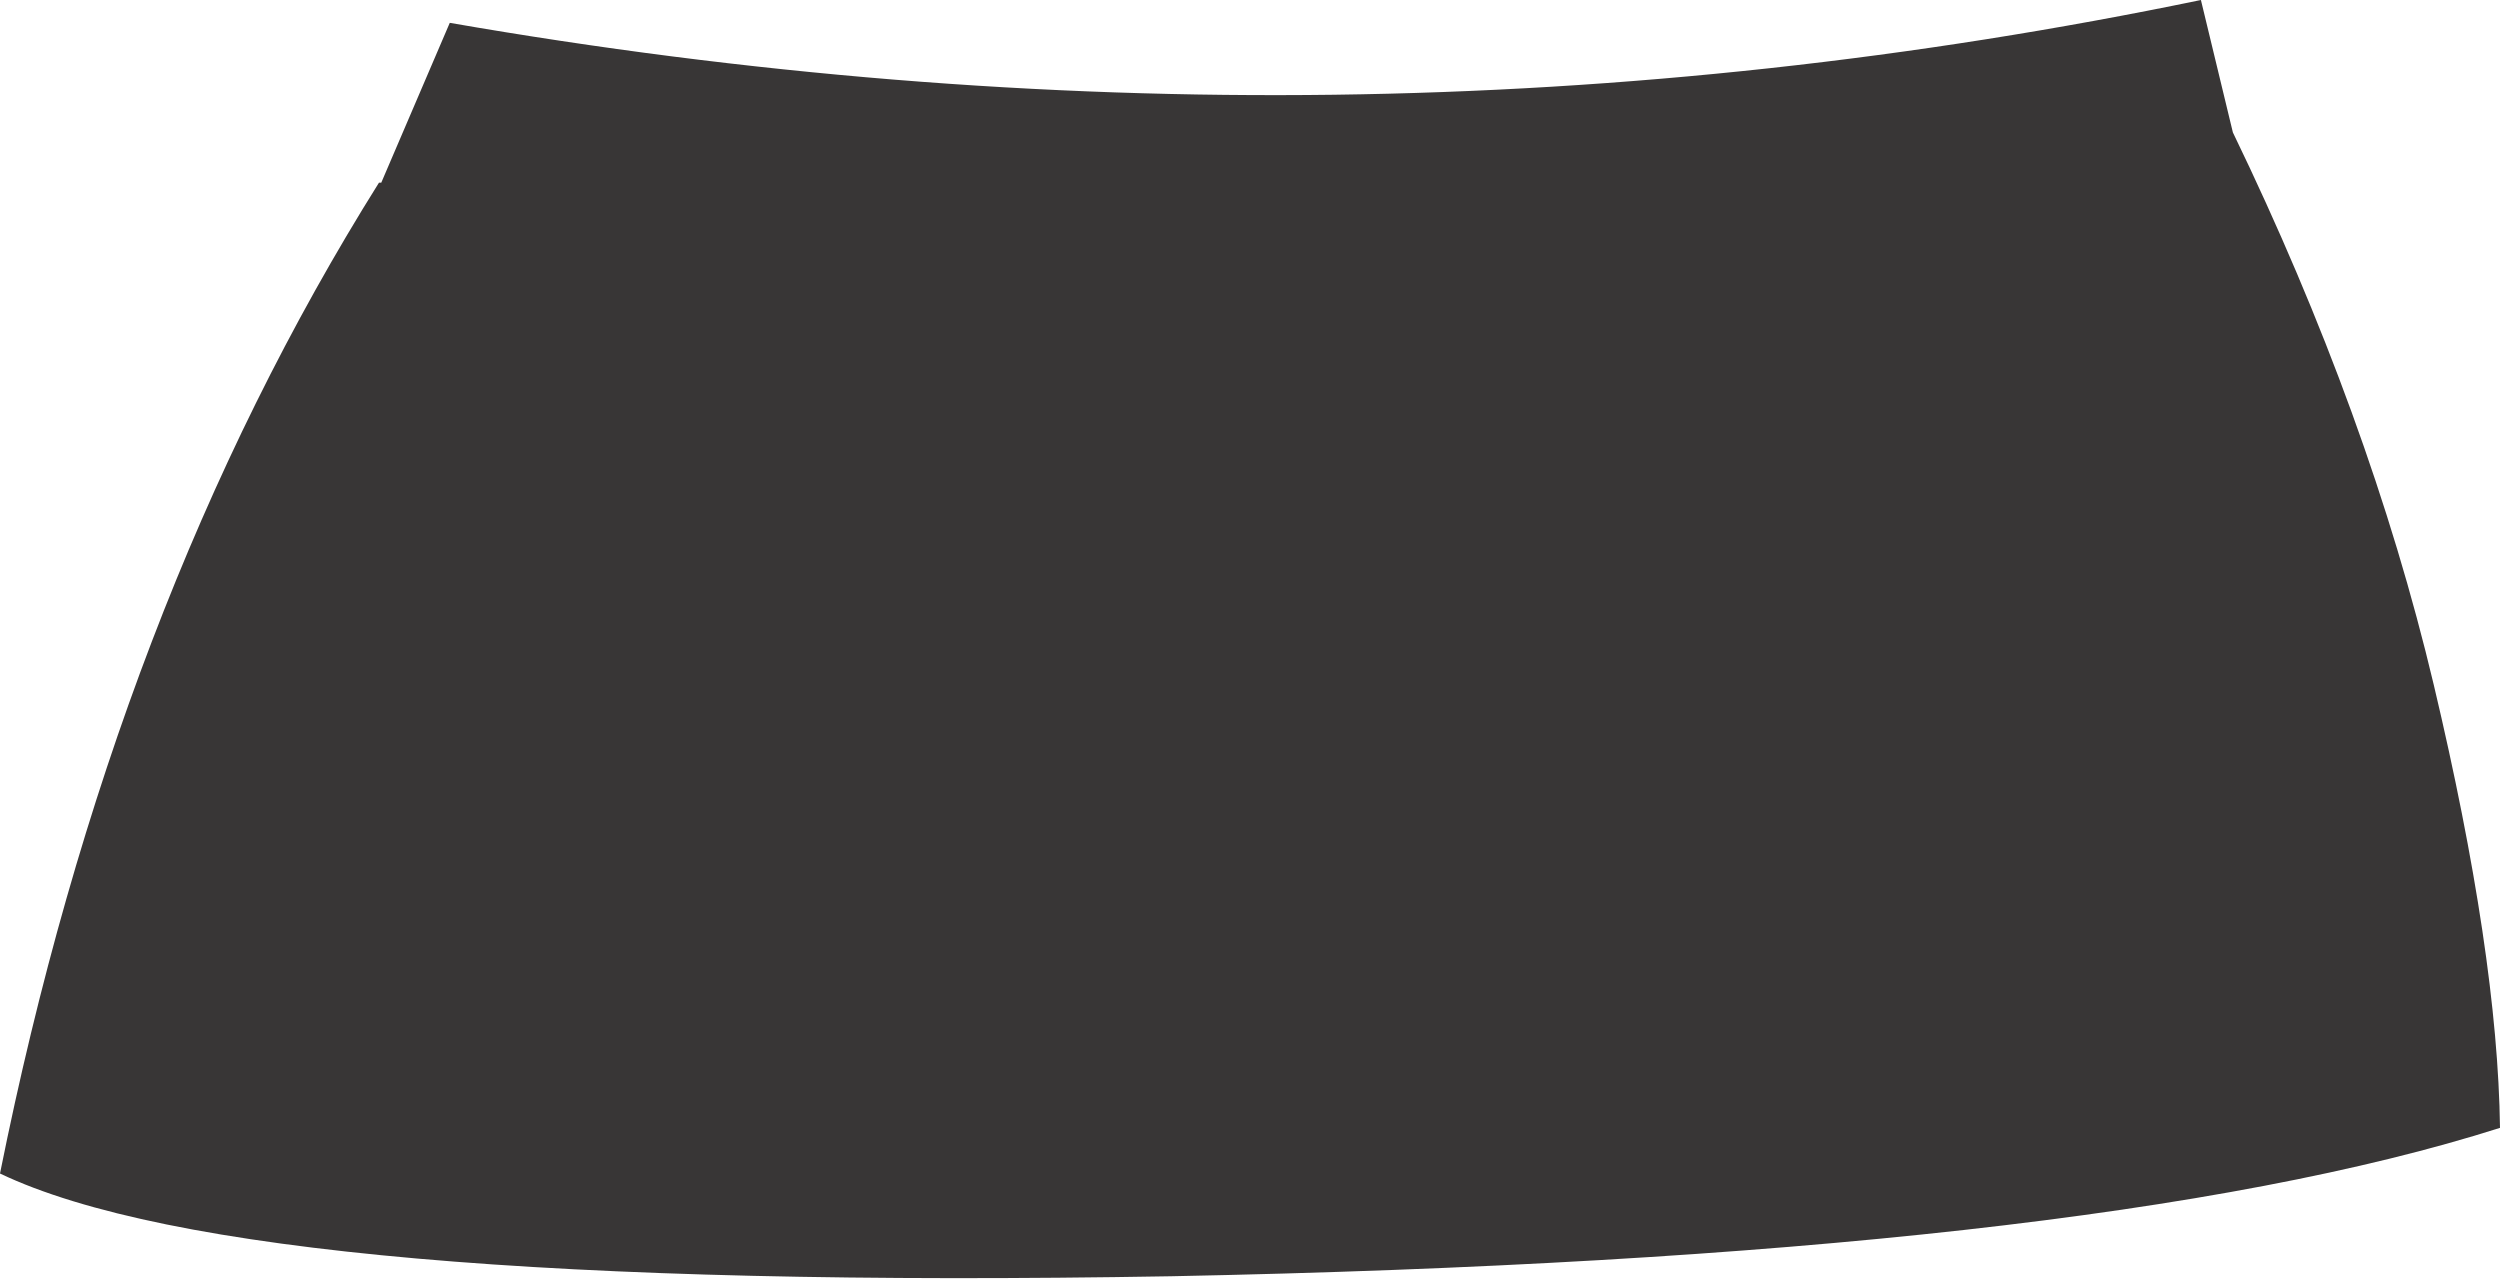<?xml version="1.0" encoding="UTF-8" standalone="no"?>
<svg xmlns:xlink="http://www.w3.org/1999/xlink" height="28.0px" width="54.75px" xmlns="http://www.w3.org/2000/svg">
  <g transform="matrix(1.0, 0.0, 0.0, 1.0, 27.4, 14.0)">
    <path d="M-19.05 -10.0 L-17.55 -13.5 Q2.0 -10.1 20.8 -14.0 L21.5 -11.1 Q24.5 -4.9 25.9 1.0 27.3 6.9 27.35 10.7 18.4 13.55 -1.75 13.95 -21.95 14.3 -27.4 11.7 -24.9 -0.75 -19.1 -10.0 L-19.05 -10.0" fill="#383636" fill-rule="evenodd" stroke="none"/>
  </g>
</svg>
